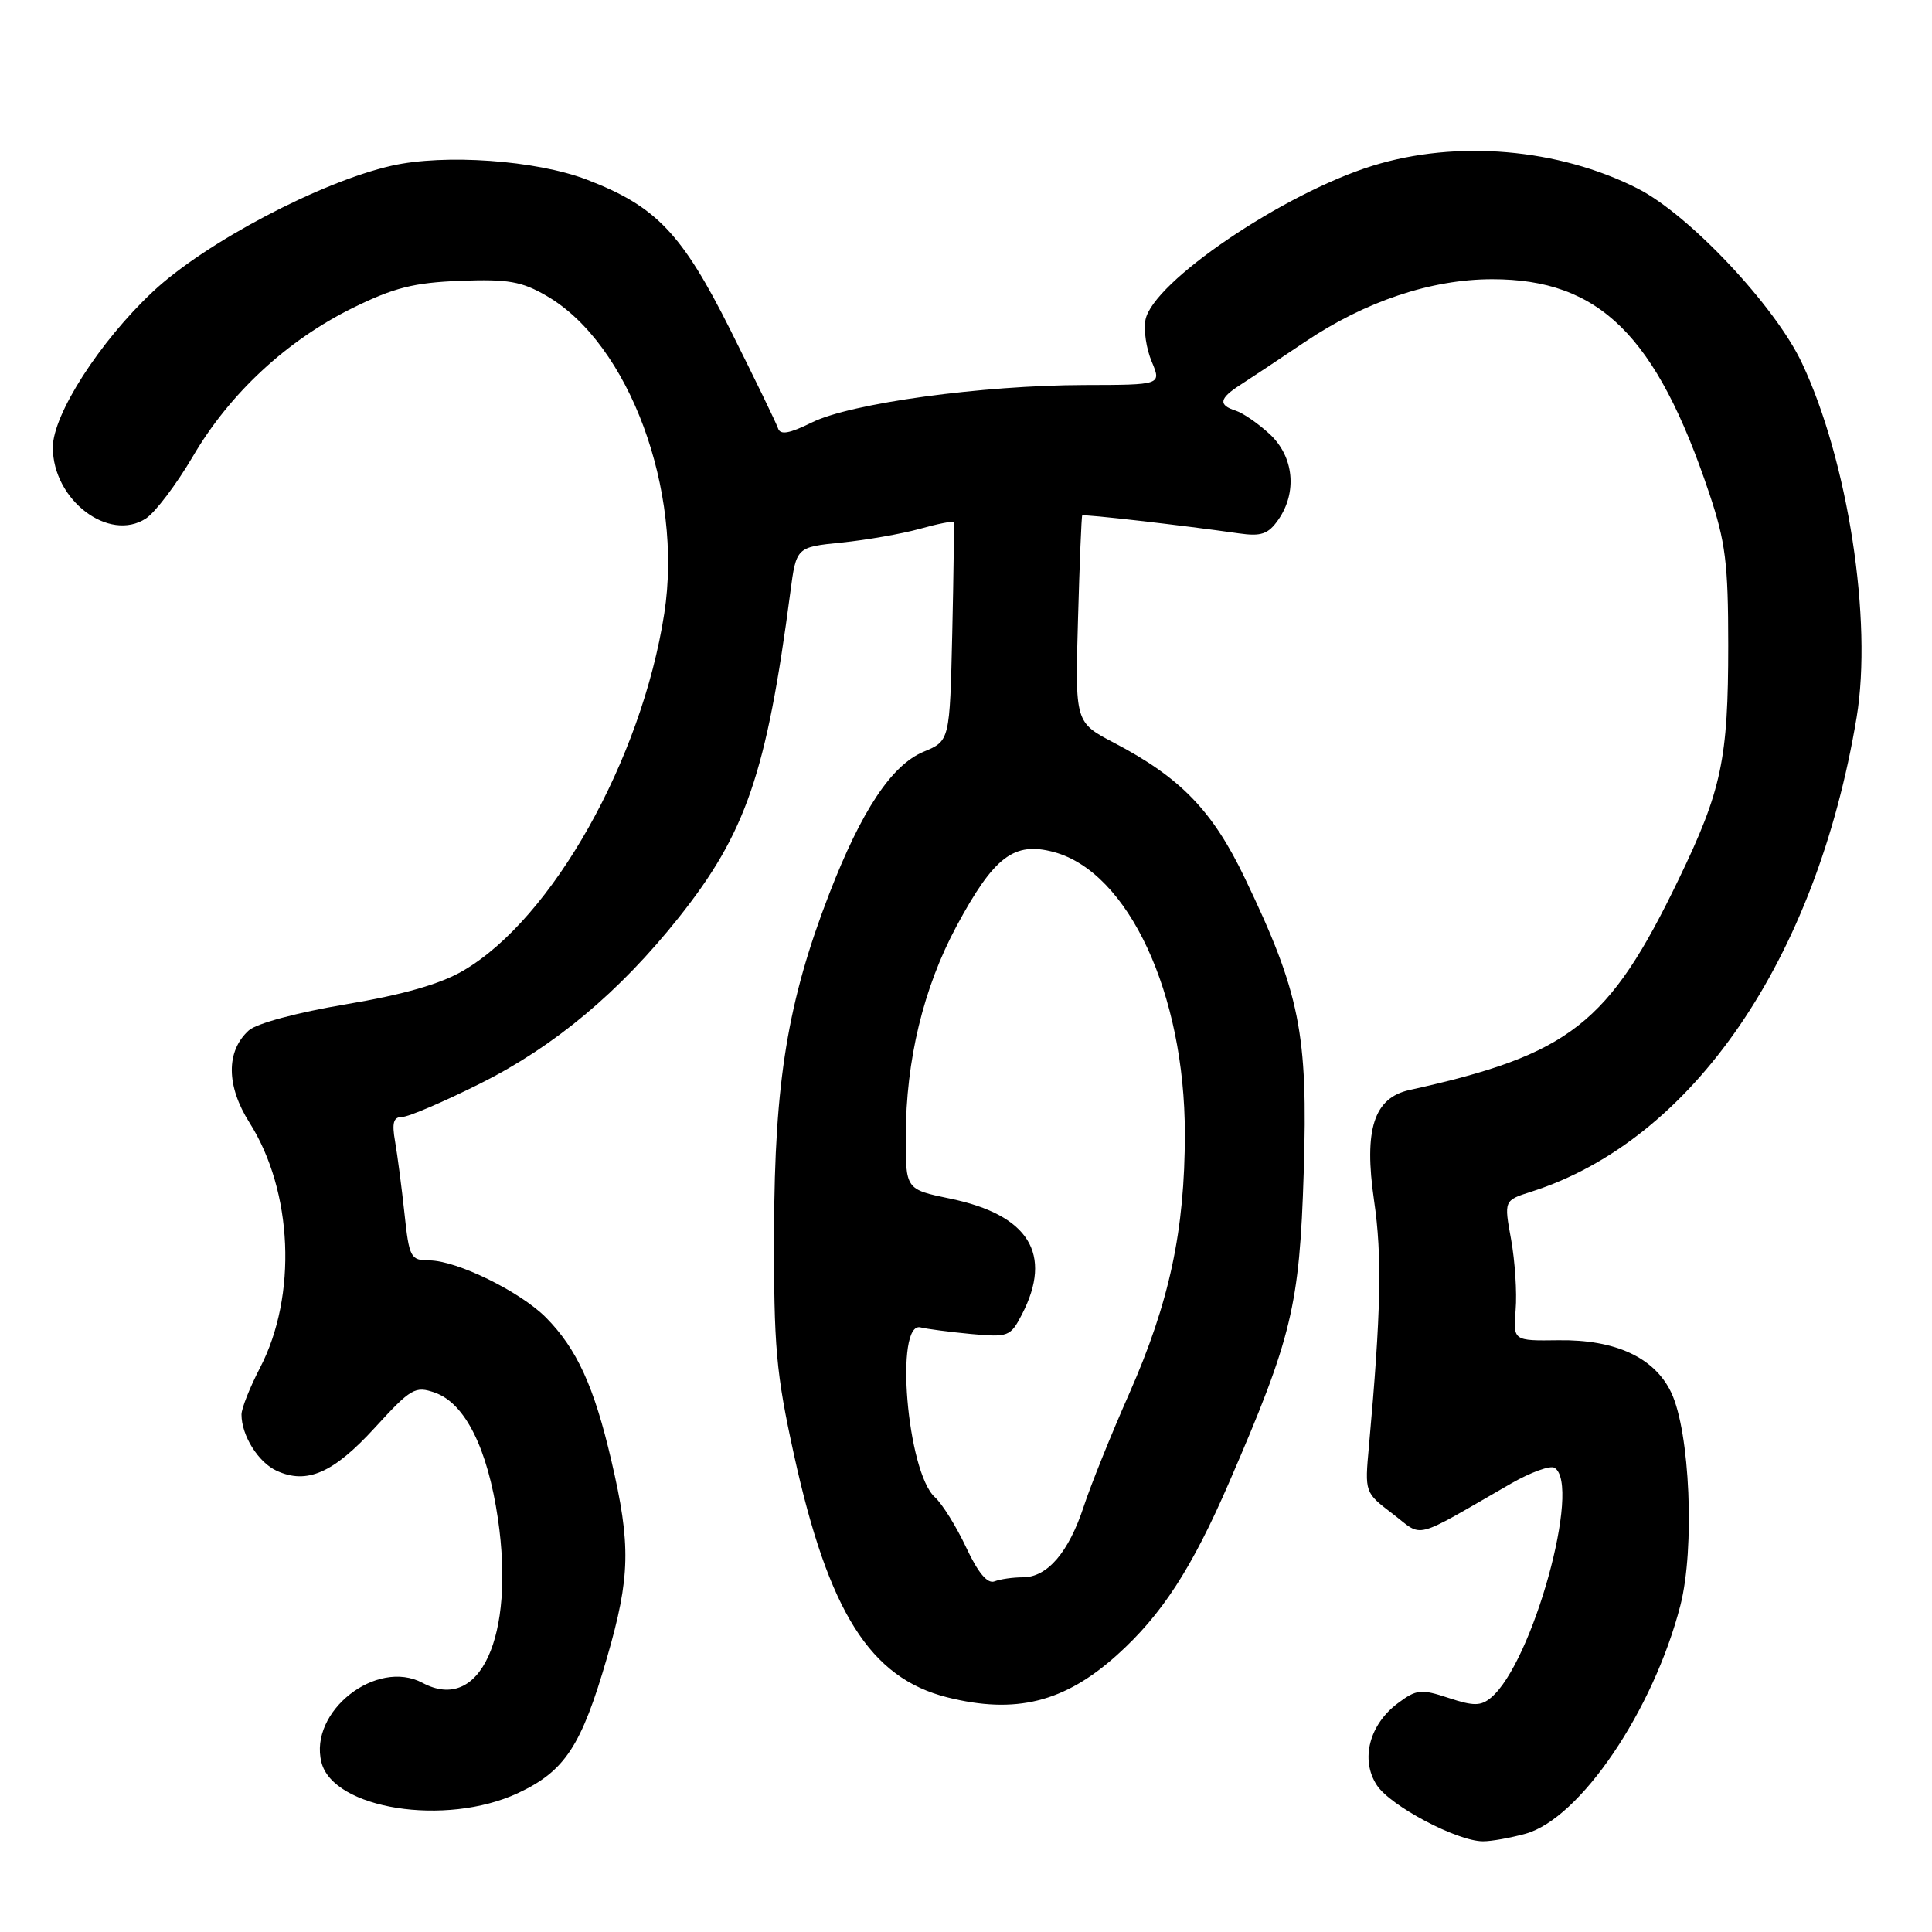 <?xml version="1.0" encoding="UTF-8" standalone="no"?>
<!DOCTYPE svg PUBLIC "-//W3C//DTD SVG 1.1//EN" "http://www.w3.org/Graphics/SVG/1.1/DTD/svg11.dtd" >
<svg xmlns="http://www.w3.org/2000/svg" xmlns:xlink="http://www.w3.org/1999/xlink" version="1.1" viewBox="0 0 256 256">
 <g >
 <path fill="currentColor"
d=" M 202.14 242.98 C 209.36 240.97 219.07 226.66 222.66 212.72 C 224.59 205.19 223.93 189.76 221.45 184.53 C 219.24 179.88 214.06 177.48 206.50 177.59 C 200.50 177.67 200.50 177.67 200.83 173.55 C 201.02 171.28 200.74 167.09 200.23 164.24 C 199.28 159.06 199.28 159.06 202.89 157.91 C 224.25 151.10 240.67 127.16 246.01 95.07 C 248.14 82.26 244.87 61.04 238.77 48.11 C 235.21 40.54 223.83 28.45 217.00 24.98 C 206.52 19.66 193.03 18.50 181.86 21.97 C 170.02 25.65 152.73 37.38 151.78 42.39 C 151.52 43.73 151.89 46.22 152.61 47.92 C 153.90 51.00 153.90 51.00 143.70 51.02 C 130.14 51.05 112.72 53.43 107.60 55.97 C 104.56 57.47 103.39 57.67 103.09 56.75 C 102.86 56.06 100.04 50.25 96.83 43.83 C 90.37 30.91 86.93 27.31 77.72 23.79 C 71.02 21.23 58.89 20.37 51.89 21.96 C 42.45 24.10 27.17 32.16 20.25 38.65 C 13.22 45.24 7.00 54.93 7.00 59.29 C 7.00 66.25 14.44 71.91 19.35 68.69 C 20.59 67.87 23.38 64.18 25.55 60.49 C 30.43 52.14 38.00 45.11 46.75 40.80 C 52.21 38.11 54.85 37.45 60.98 37.21 C 67.33 36.97 69.12 37.28 72.45 39.22 C 83.35 45.54 90.55 65.00 88.02 81.29 C 85.02 100.66 73.18 121.71 61.41 128.60 C 58.39 130.38 53.48 131.79 45.86 133.07 C 39.43 134.15 33.98 135.61 32.97 136.53 C 29.93 139.28 29.97 143.88 33.06 148.76 C 38.81 157.83 39.41 171.70 34.46 181.23 C 33.11 183.83 32.00 186.63 32.00 187.43 C 32.00 190.22 34.23 193.78 36.67 194.89 C 40.67 196.72 44.18 195.18 49.66 189.19 C 54.47 183.93 55.01 183.62 57.64 184.54 C 61.63 185.95 64.61 191.93 65.98 201.26 C 68.26 216.89 63.59 227.06 55.99 222.99 C 49.89 219.73 40.90 226.78 42.59 233.51 C 44.15 239.71 59.03 242.06 68.60 237.61 C 74.85 234.69 77.03 231.39 80.44 219.62 C 83.52 208.97 83.62 204.72 81.00 193.50 C 78.72 183.71 76.43 178.72 72.35 174.59 C 68.94 171.15 60.53 167.02 56.88 167.01 C 54.40 167.00 54.22 166.65 53.59 160.75 C 53.22 157.31 52.66 153.04 52.35 151.25 C 51.91 148.77 52.13 148.00 53.29 148.00 C 54.12 148.00 58.78 146.00 63.66 143.56 C 73.47 138.65 82.09 131.44 89.94 121.58 C 98.84 110.39 101.57 102.44 104.72 78.50 C 105.51 72.50 105.51 72.50 111.50 71.89 C 114.80 71.56 119.46 70.74 121.85 70.08 C 124.24 69.41 126.27 69.01 126.36 69.18 C 126.44 69.36 126.36 75.95 126.18 83.83 C 125.85 98.17 125.85 98.17 122.38 99.61 C 118.14 101.38 114.15 107.40 109.87 118.46 C 104.38 132.65 102.63 143.30 102.57 163.00 C 102.52 178.44 102.83 181.95 105.21 192.78 C 109.79 213.61 115.30 222.33 125.50 224.90 C 134.56 227.18 141.04 225.57 148.00 219.31 C 153.94 213.97 157.92 207.85 162.88 196.39 C 171.20 177.17 172.19 173.07 172.75 155.35 C 173.33 136.92 172.26 131.60 164.94 116.34 C 160.67 107.42 156.43 103.04 147.63 98.43 C 142.45 95.72 142.45 95.72 142.84 82.11 C 143.05 74.62 143.30 68.41 143.40 68.30 C 143.57 68.10 156.67 69.60 164.13 70.67 C 167.12 71.10 168.04 70.78 169.38 68.87 C 171.92 65.24 171.45 60.50 168.25 57.53 C 166.74 56.13 164.71 54.73 163.75 54.42 C 161.39 53.67 161.55 52.79 164.35 51.00 C 165.64 50.17 169.48 47.62 172.88 45.33 C 180.87 39.94 189.64 37.00 197.73 37.00 C 211.93 37.00 219.46 44.42 226.49 65.38 C 228.64 71.79 229.00 74.65 229.00 85.48 C 229.00 100.59 228.13 104.71 222.44 116.50 C 213.18 135.70 208.03 139.73 186.77 144.43 C 182.04 145.47 180.70 149.66 182.07 159.07 C 183.15 166.45 183.00 173.81 181.39 191.64 C 180.83 197.77 180.83 197.77 184.54 200.59 C 188.69 203.76 186.93 204.22 200.23 196.57 C 202.83 195.08 205.42 194.14 205.98 194.49 C 209.60 196.73 203.06 220.39 197.55 224.96 C 196.21 226.07 195.26 226.08 191.93 224.98 C 188.30 223.78 187.69 223.84 185.23 225.68 C 181.43 228.51 180.23 233.18 182.44 236.55 C 184.24 239.30 193.09 243.98 196.50 243.98 C 197.60 243.99 200.14 243.53 202.14 242.98 Z  M 128.02 205.04 C 126.72 202.27 124.86 199.28 123.88 198.39 C 120.18 195.04 118.51 174.98 122.00 175.89 C 122.83 176.10 125.82 176.49 128.66 176.76 C 133.61 177.21 133.89 177.11 135.41 174.17 C 139.55 166.17 136.33 160.97 125.88 158.82 C 120.00 157.60 120.00 157.60 120.02 150.55 C 120.04 140.47 122.36 130.89 126.73 122.75 C 131.71 113.49 134.35 111.48 139.64 112.90 C 149.51 115.56 157.00 131.66 157.00 150.22 C 157.00 163.04 154.96 172.57 149.62 184.68 C 147.23 190.08 144.53 196.79 143.61 199.59 C 141.61 205.69 138.78 209.00 135.54 209.00 C 134.23 209.00 132.54 209.24 131.77 209.54 C 130.84 209.89 129.59 208.40 128.02 205.04 Z "/>
</g>
</svg>